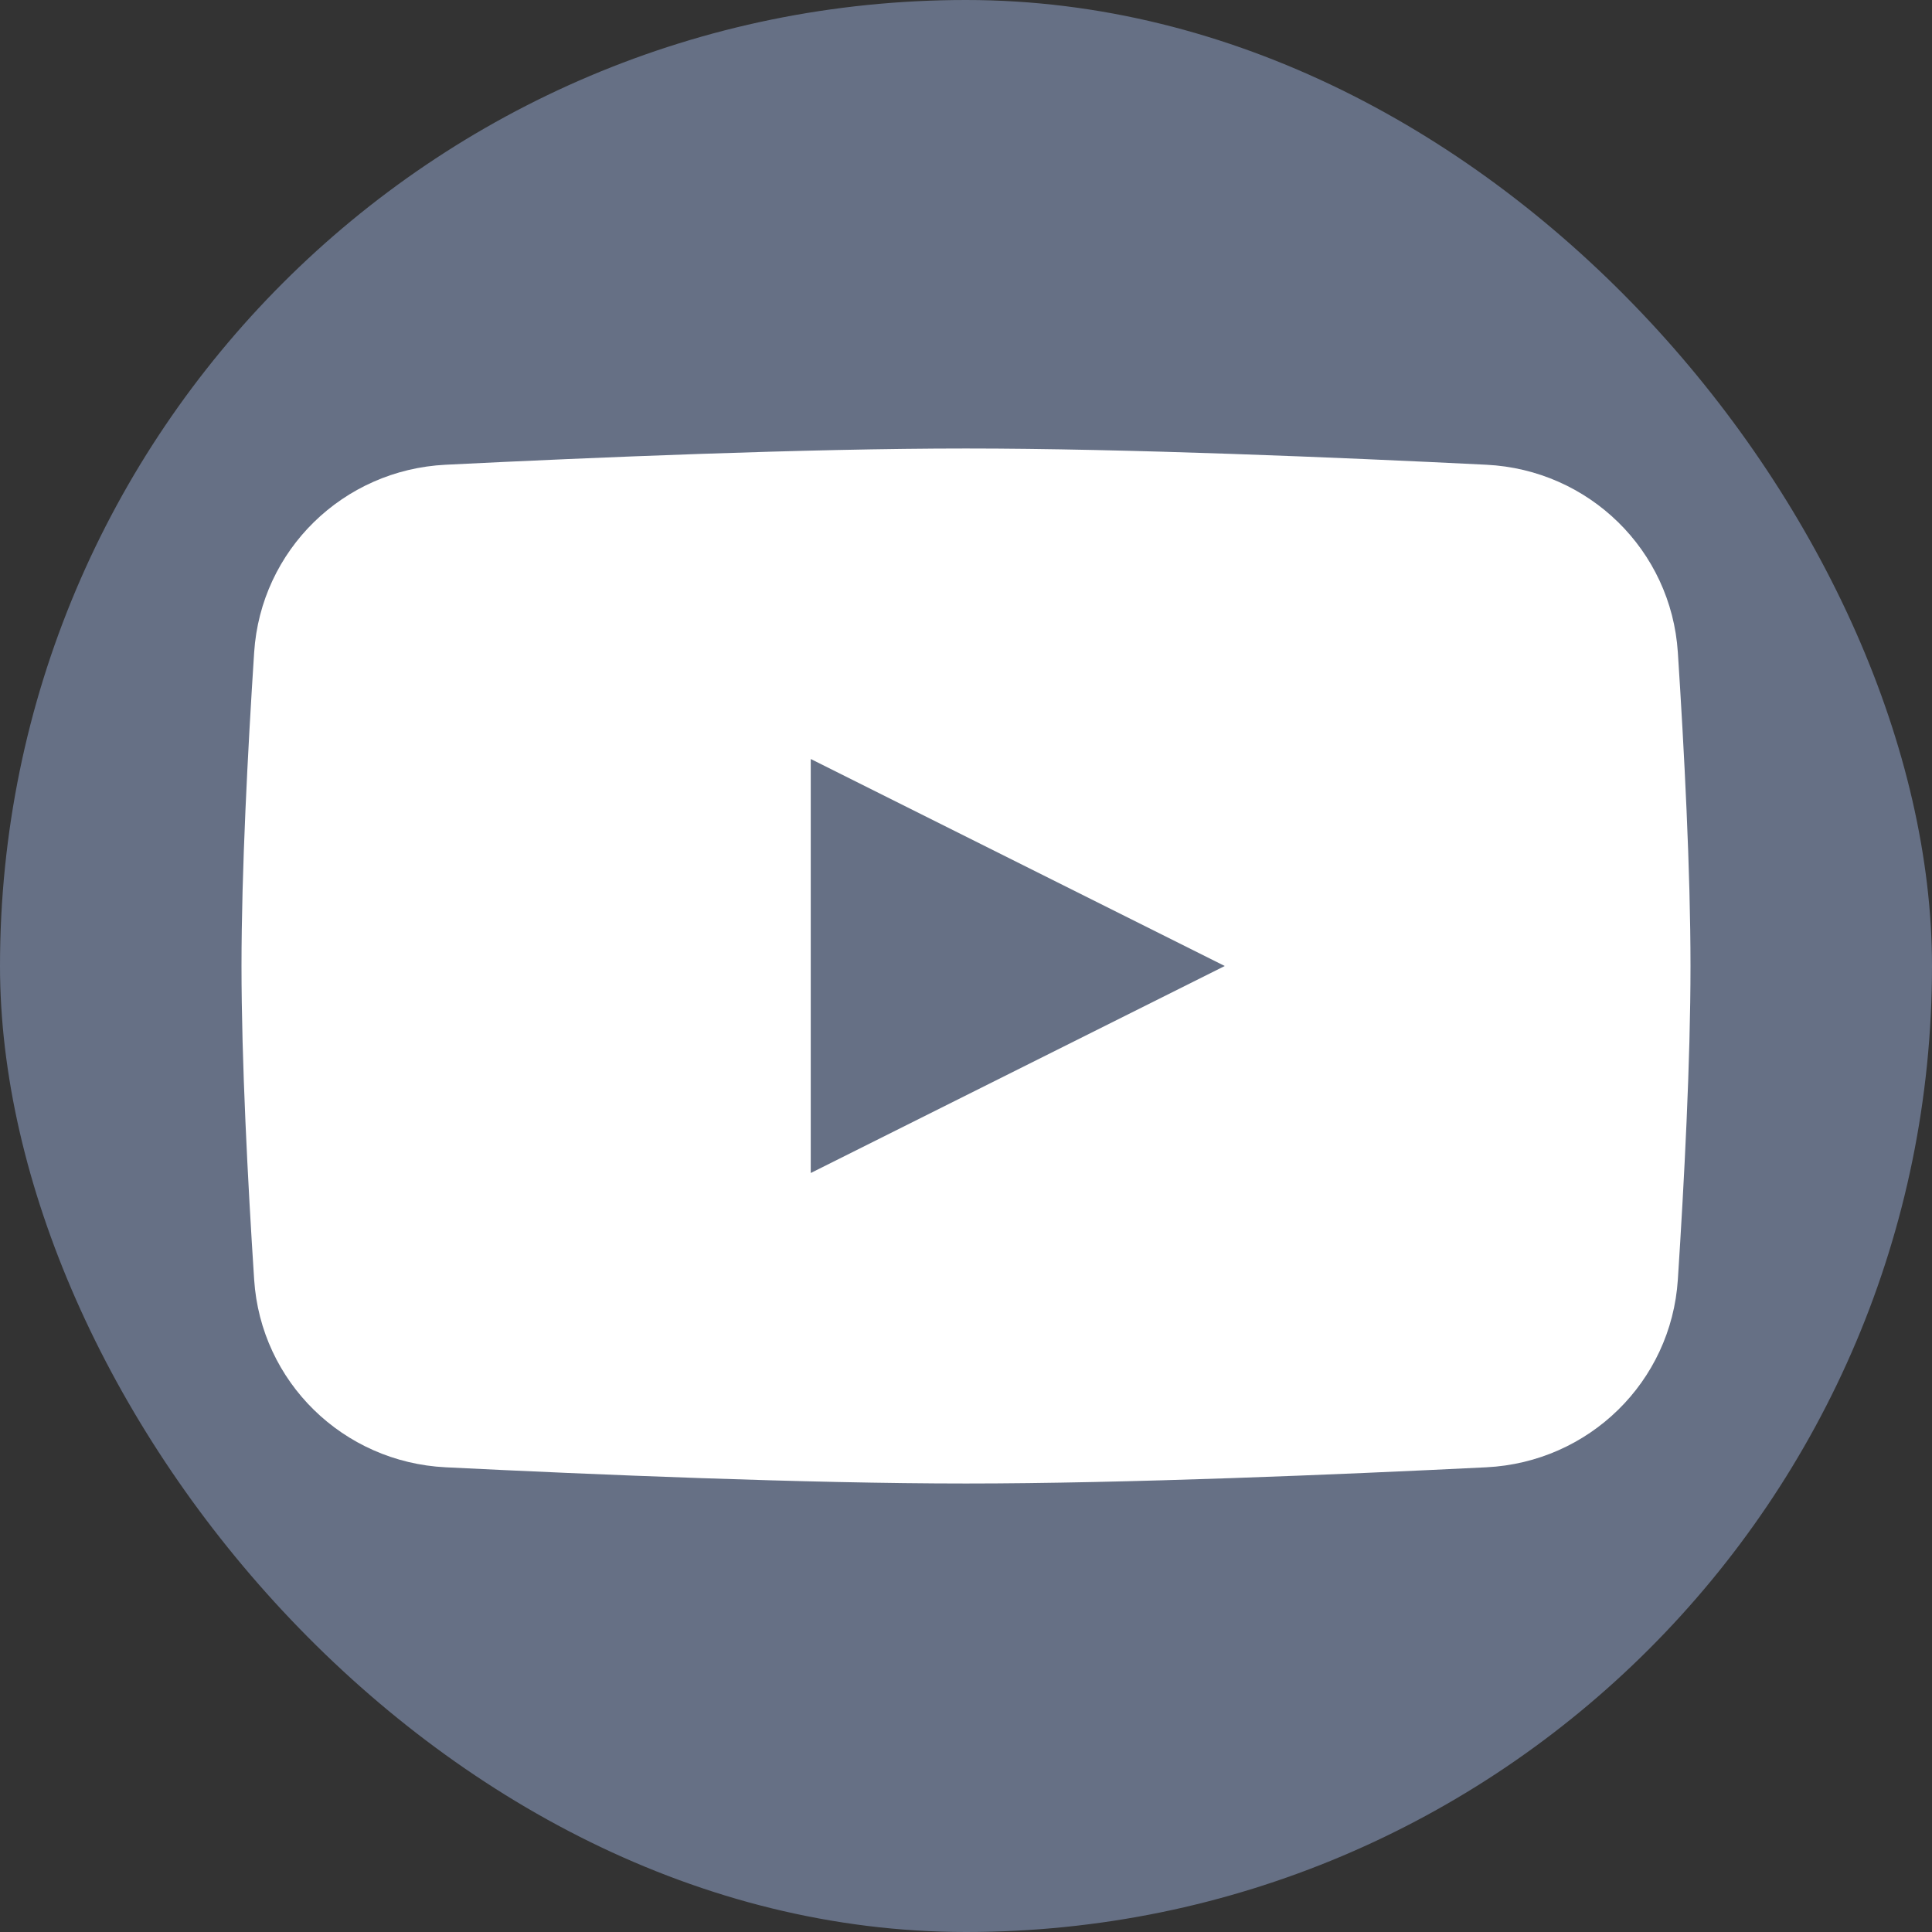 <svg width="64" height="64" viewBox="0 0 64 64" fill="none" xmlns="http://www.w3.org/2000/svg">
<rect x="0" y="0" width="64" height="64" fill="#333333" stroke="none"/>
<rect width="64" height="64" rx="32" fill="#667085"/>
<path d="M8.419 21.613C8.639 18.221 11.367 15.563 14.762 15.395C19.678 15.151 26.705 14.857 32 14.857C37.295 14.857 44.322 15.151 49.238 15.395C52.633 15.563 55.361 18.221 55.581 21.613C55.792 24.863 56 28.862 56 32C56 35.138 55.792 39.137 55.581 42.387C55.361 45.779 52.633 48.437 49.238 48.606C44.322 48.849 37.295 49.143 32 49.143C26.705 49.143 19.678 48.849 14.762 48.606C11.367 48.437 8.639 45.779 8.419 42.387C8.208 39.137 8 35.138 8 32C8 28.862 8.208 24.863 8.419 21.613Z" fill="white"/>
<path d="M26.857 25.143V38.857L40.571 32L26.857 25.143Z" fill="#667085"/>
</svg>
